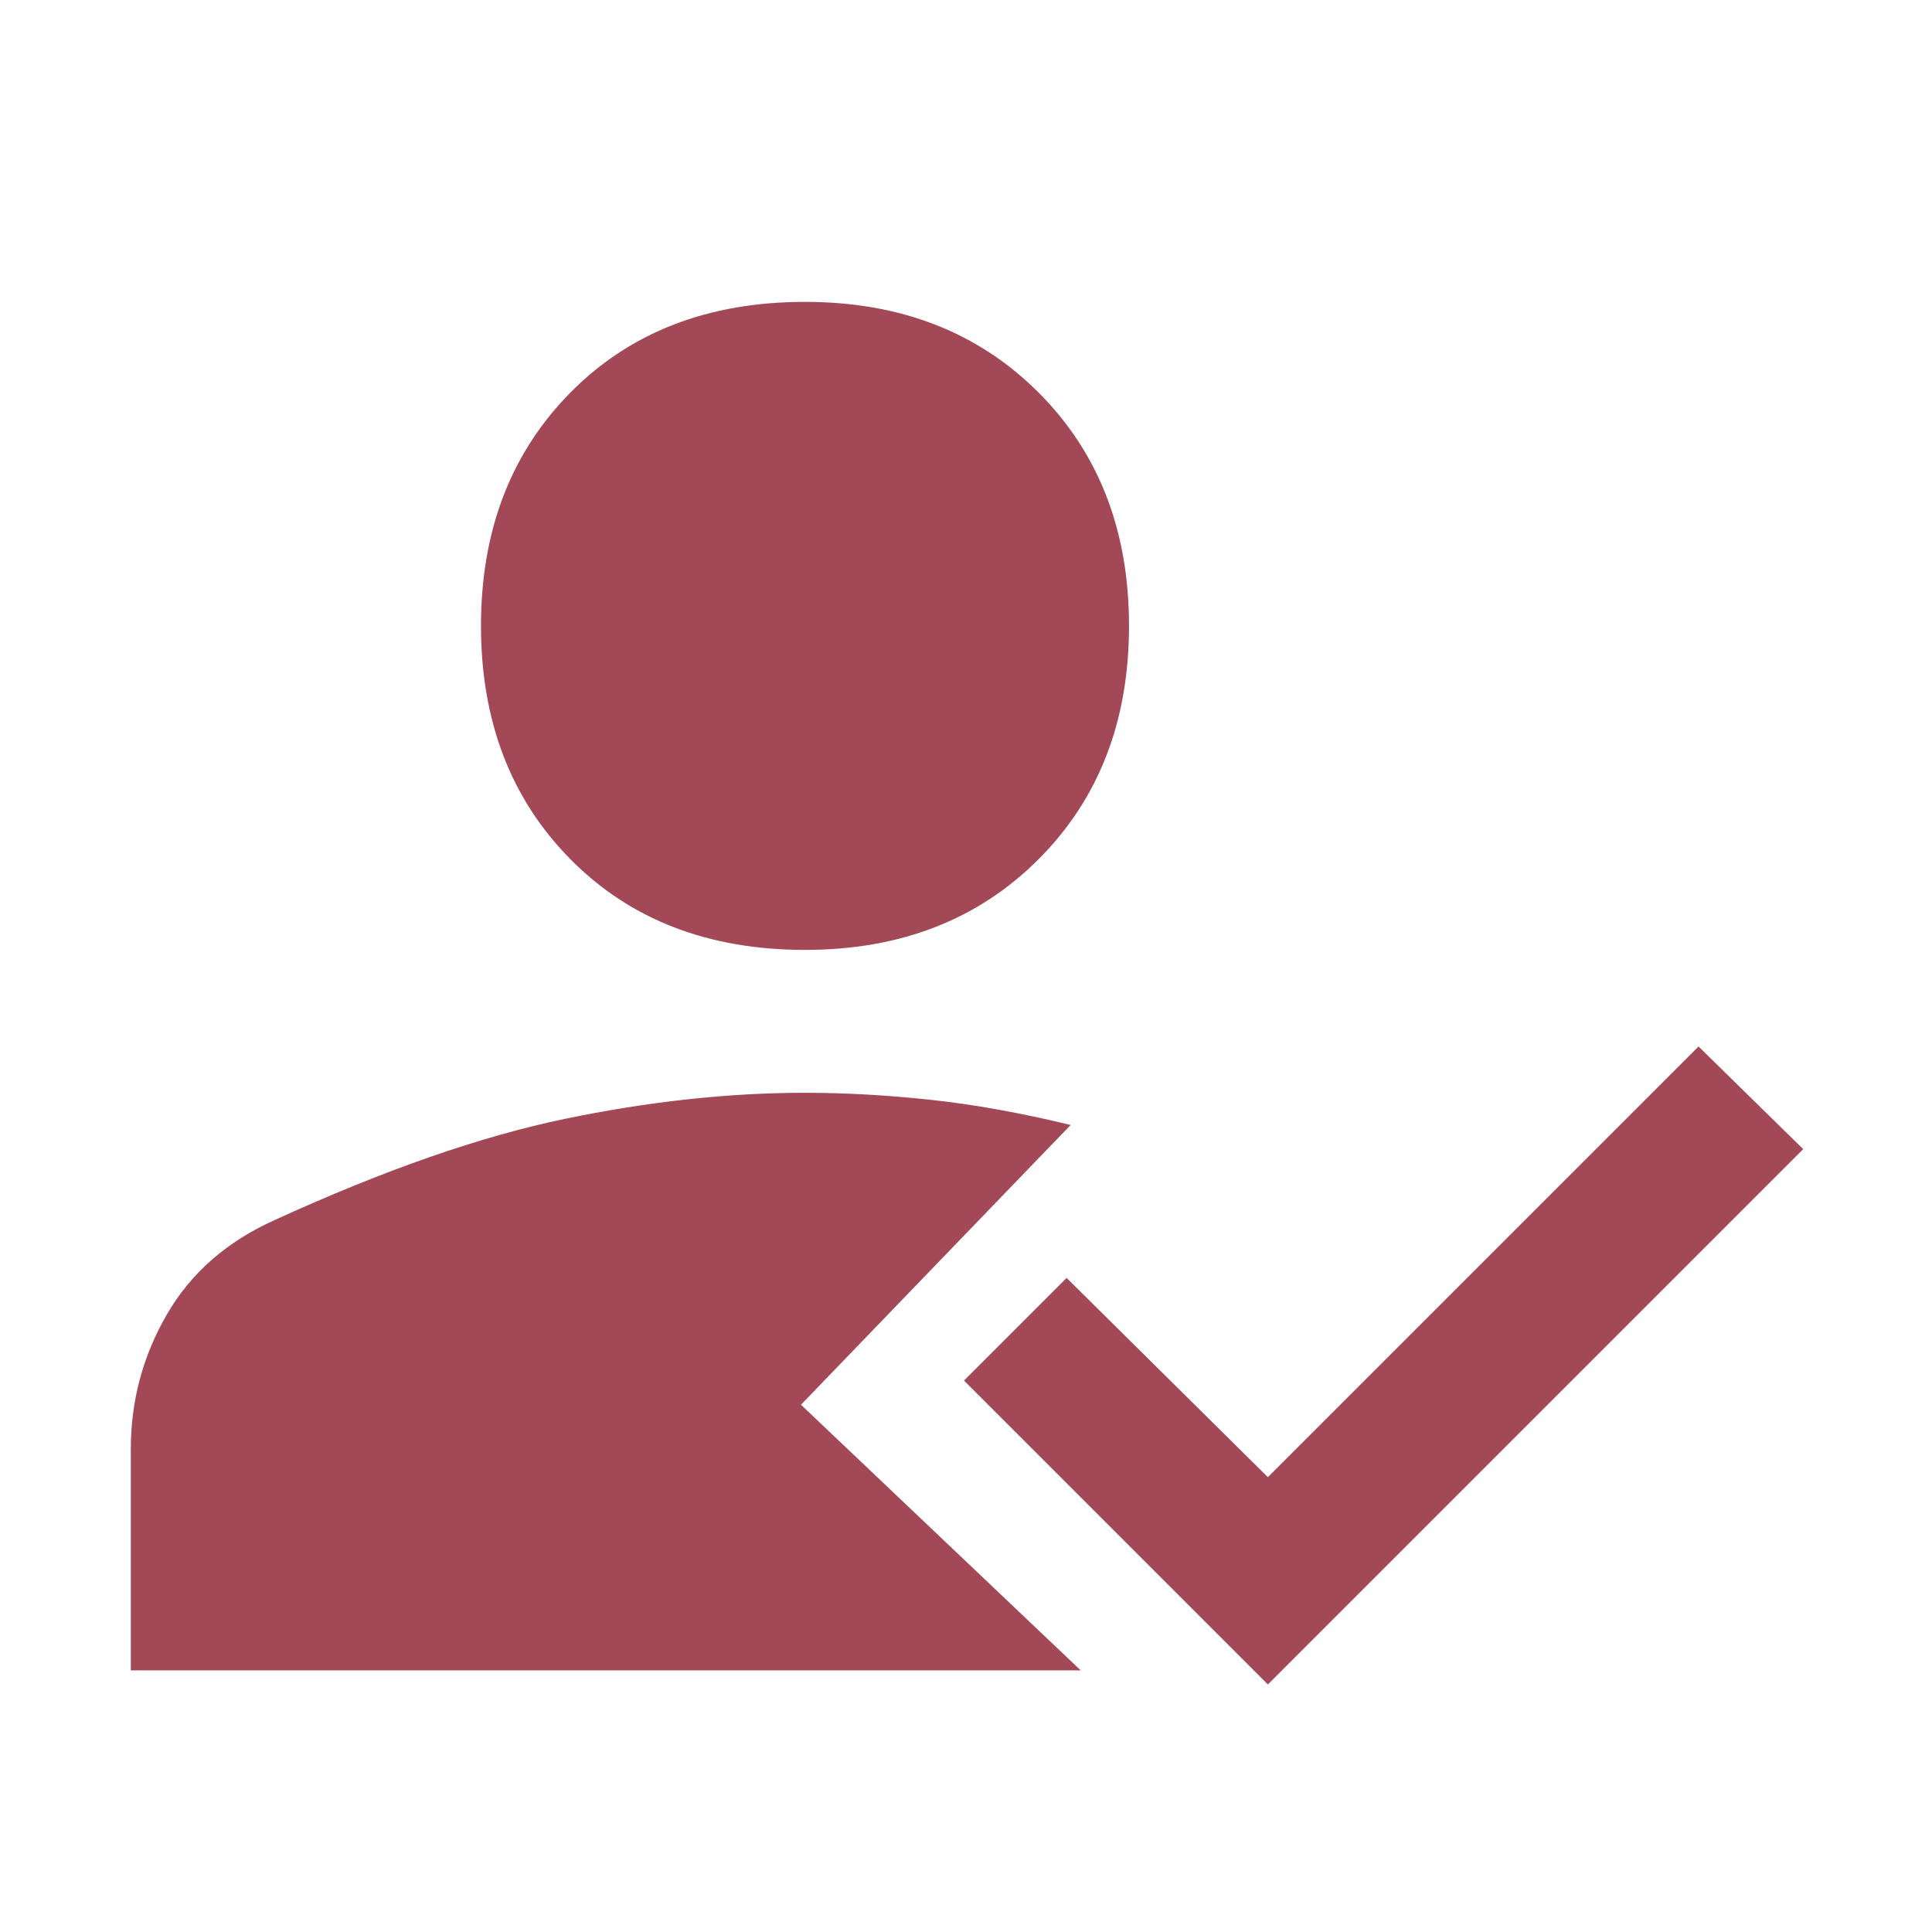<svg xmlns="http://www.w3.org/2000/svg" height="20px" viewBox="0 -960 960 960" width="20px" fill="#A24857"><path d="M630-123 479-274l51-51 100 99 214-214 52 51-266 266ZM400-488q-72 0-116.5-45T239-649q0-71 44.5-116T400-810q71 0 116 45t45 116q0 71-45 116t-116 45Zm132 87L398-262l139 132H65v-110q0-36 18-67t54-47q81-37 143.5-50T400-417q30 0 62.5 3.5T532-401Z"/></svg>